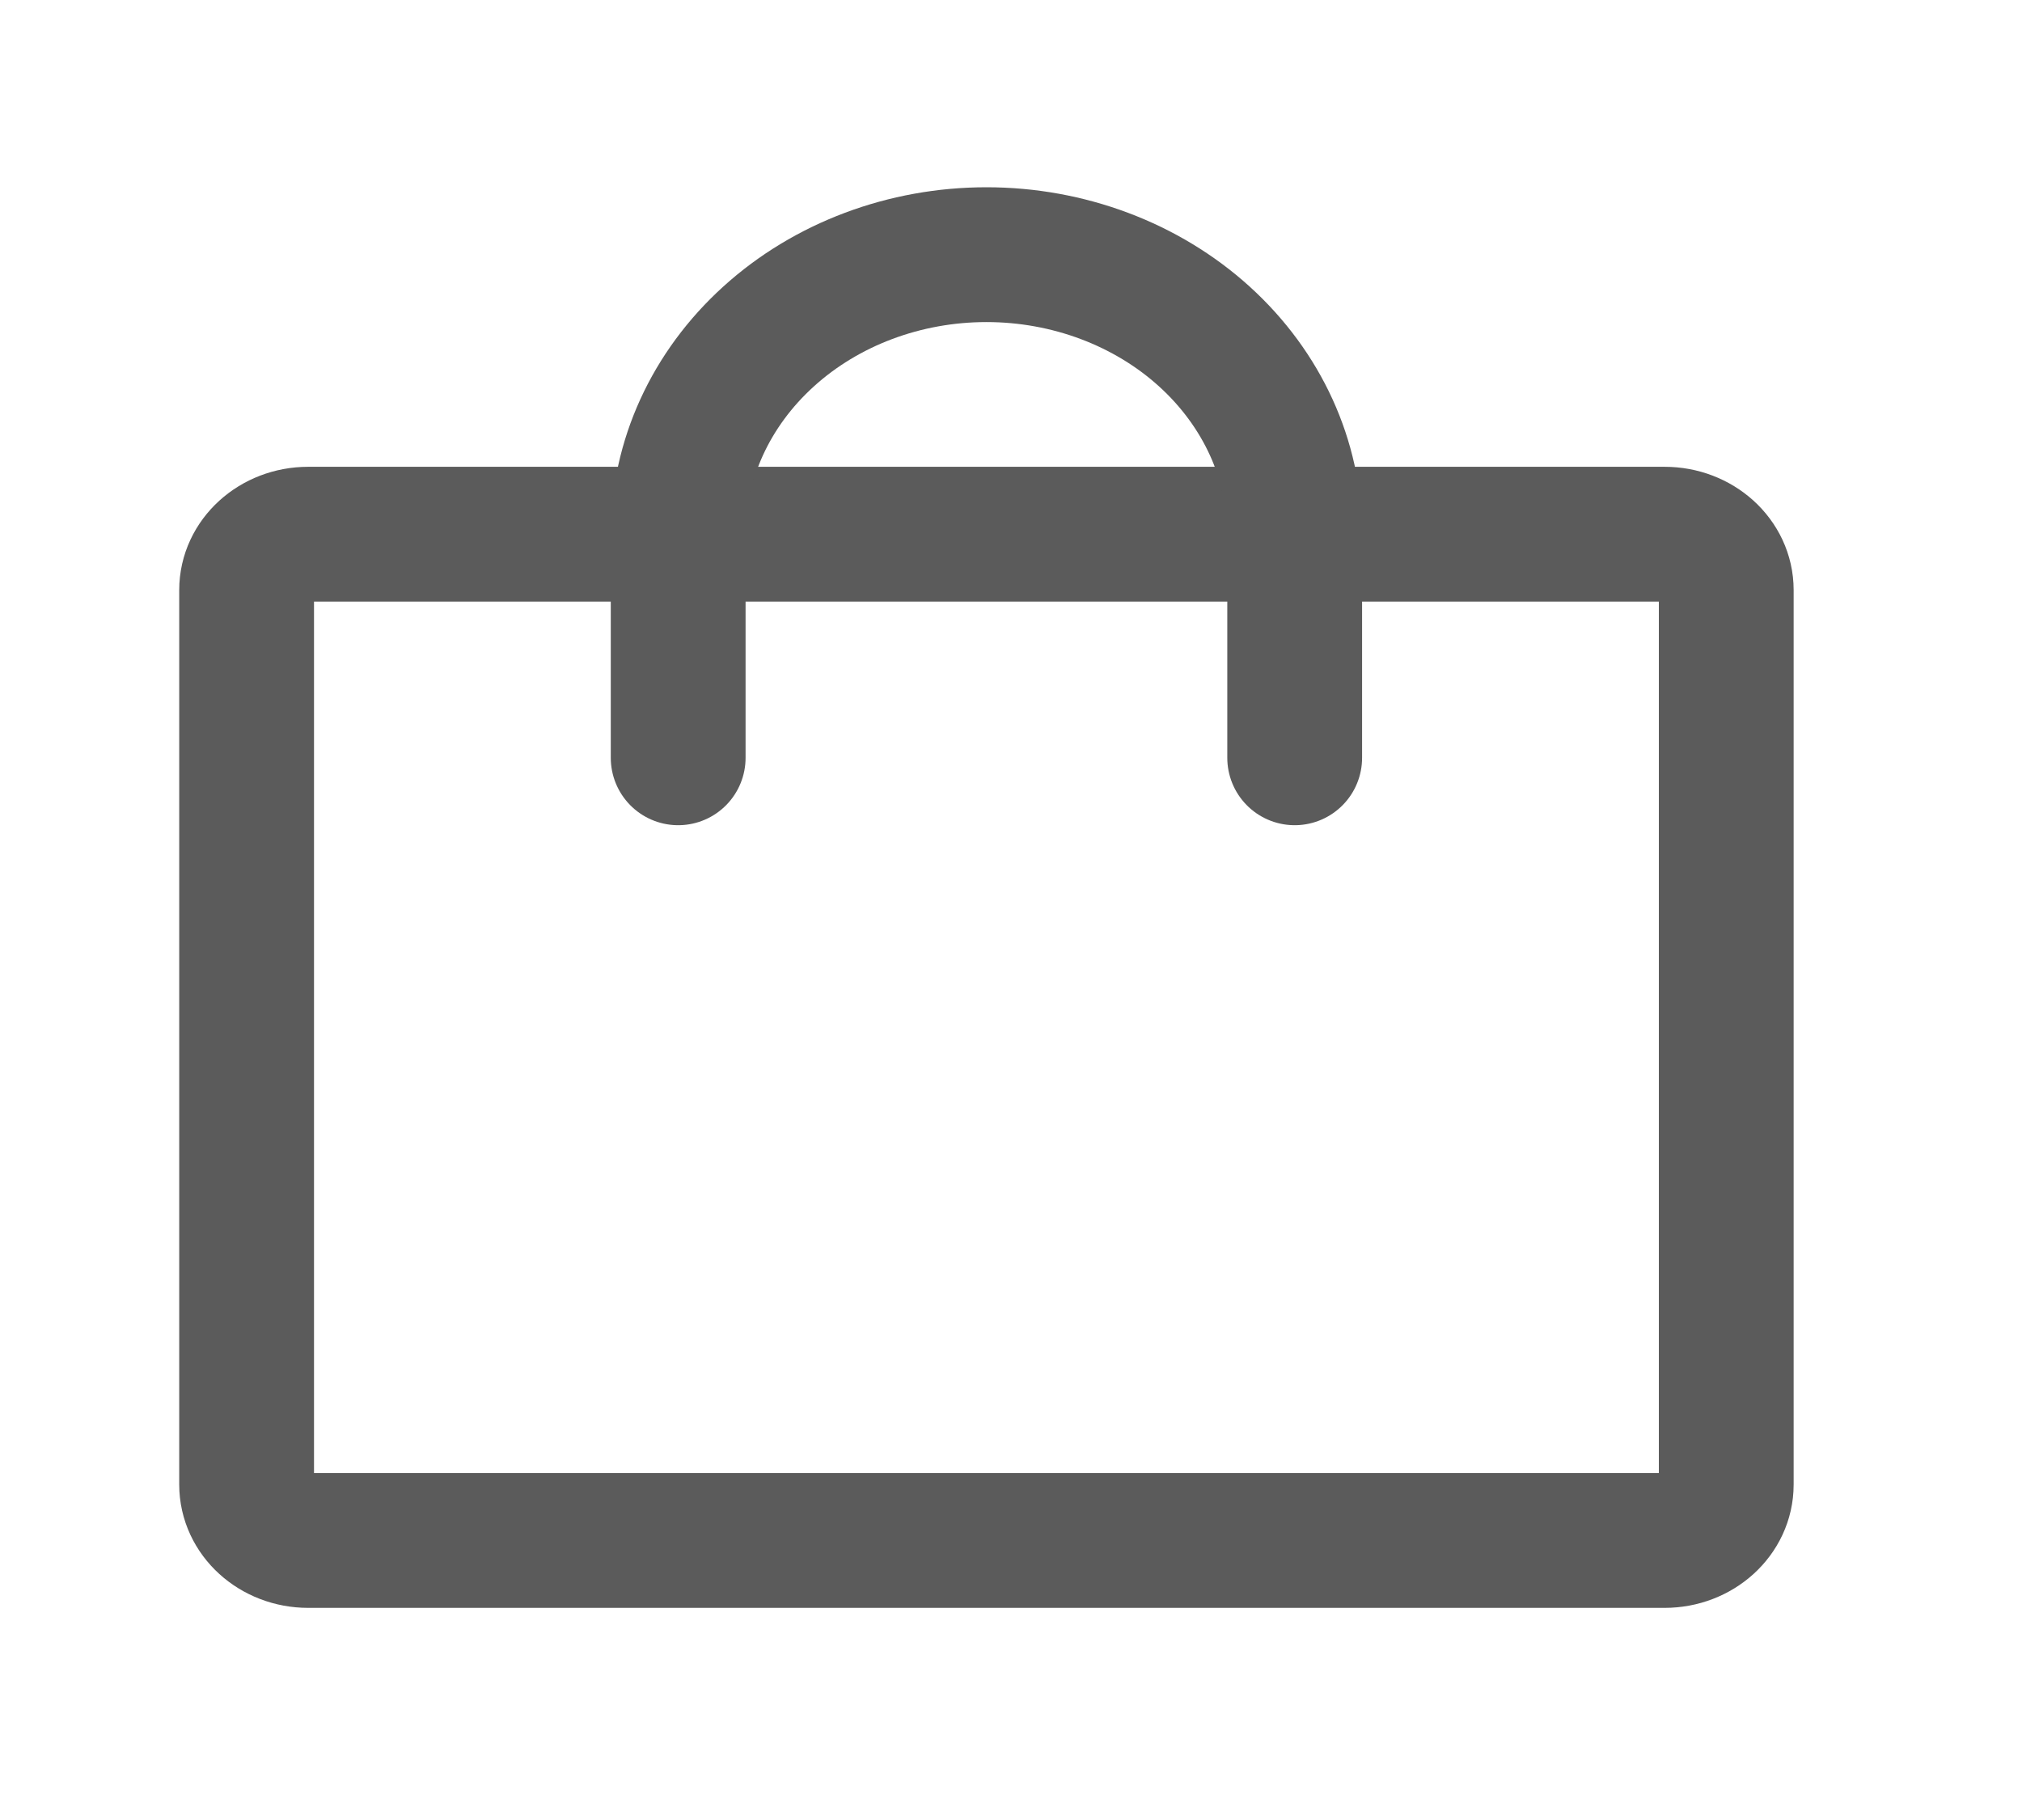 <svg width="30" height="27" viewBox="0 0 30 27" fill="none" xmlns="http://www.w3.org/2000/svg">
<path d="M24.697 7.925H4.573C4.068 7.925 3.659 8.296 3.659 8.754V22.023C3.659 22.482 4.068 22.853 4.573 22.853H24.697C25.203 22.853 25.612 22.482 25.612 22.023V8.754C25.612 8.296 25.203 7.925 24.697 7.925Z" stroke="#5B5B5B" stroke-width="2" stroke-linecap="round" stroke-linejoin="round"/>
<path d="M10.062 11.242V7.925C10.062 6.825 10.544 5.771 11.402 4.993C12.259 4.215 13.423 3.778 14.636 3.778C15.849 3.778 17.012 4.215 17.87 4.993C18.727 5.771 19.209 6.825 19.209 7.925V11.242" stroke="#5B5B5B" stroke-width="2" stroke-linecap="round" stroke-linejoin="round"/>
</svg>
